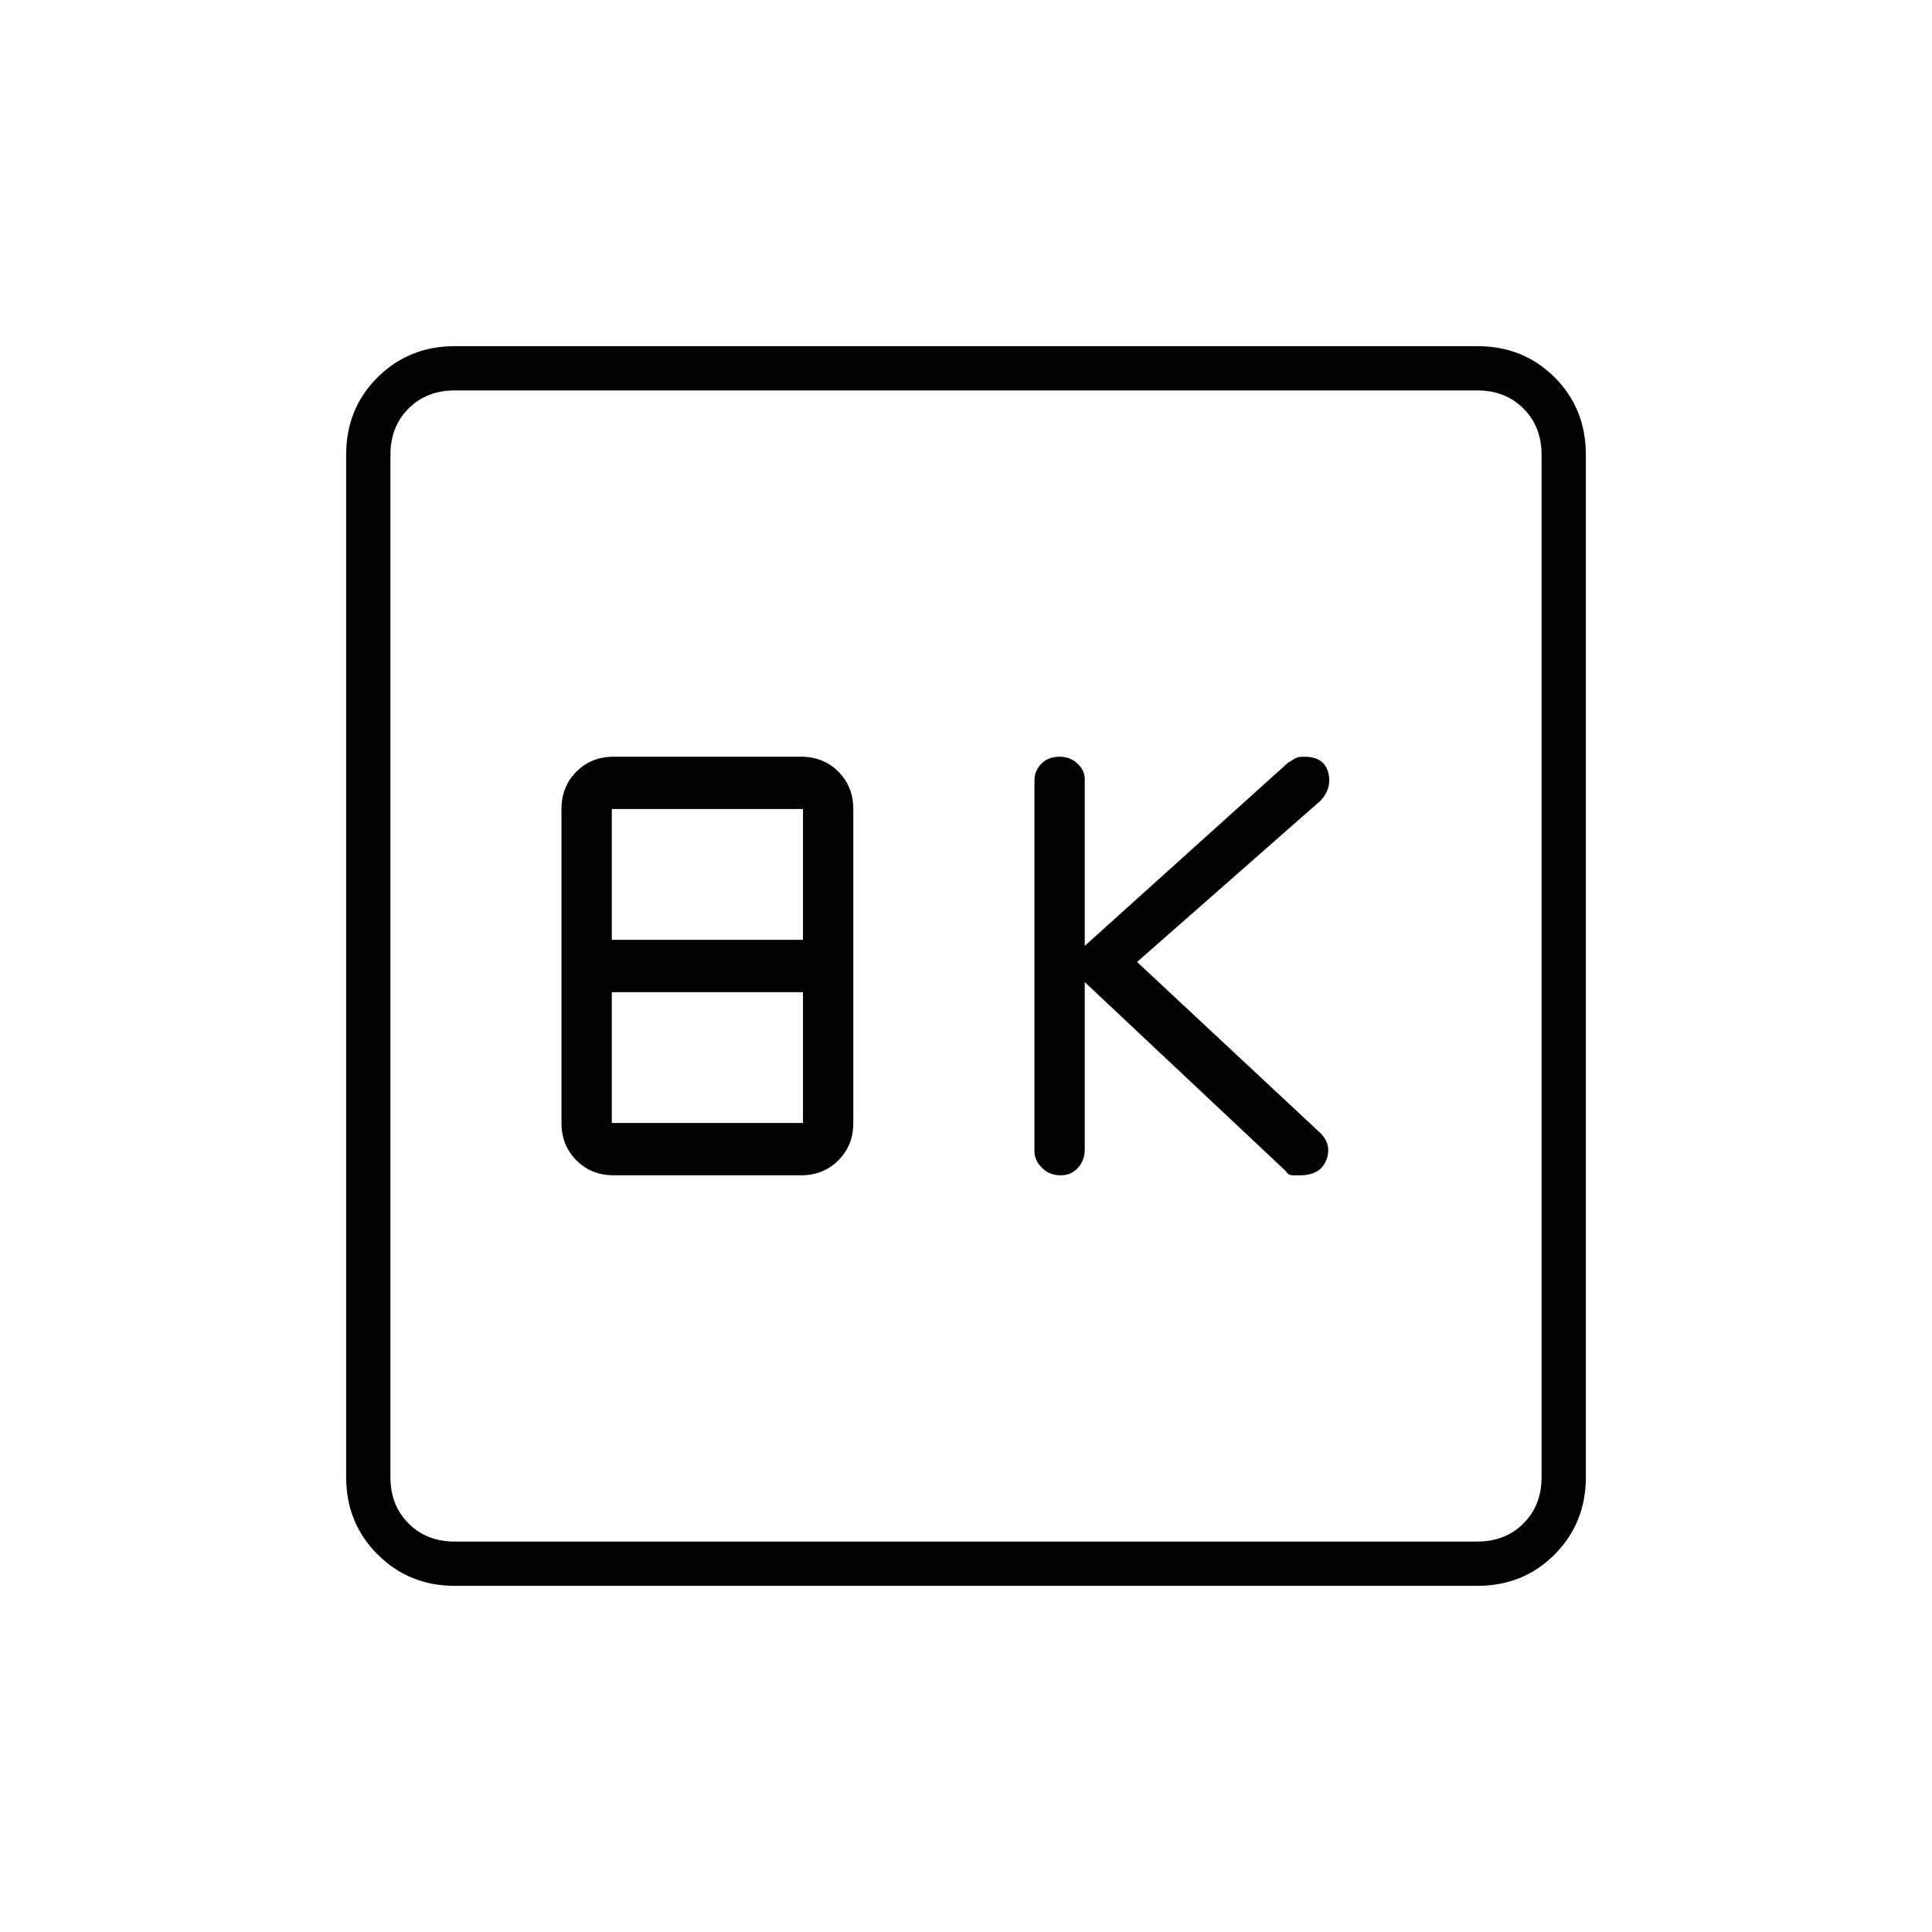<svg xmlns="http://www.w3.org/2000/svg" width="48" height="48" viewBox="0 96 960 960"><path d="M527.116 680q5.184 0 8.534-3.717Q539 672.567 539 667v-83l100 94q1 2 3.472 2h3.382q10.523 0 13.334-8Q662 664 655 658l-90-84 91-80q6-6.174 4-14.087Q658 472 648 472q-3.25 0-4.75 1t-3.25 2l-101 91v-83q0-4.172-3.605-7.586-3.604-3.414-9-3.414-5.395 0-8.895 3.433-3.5 3.434-3.5 8.567v184q0 4.586 3.75 8.293 3.749 3.707 9.366 3.707ZM305 680h93q11.15 0 18.575-7.425Q424 665.15 424 654V498q0-11.15-7.425-18.575Q409.15 472 398 472h-93q-11.15 0-18.575 7.425Q279 486.85 279 498v156q0 11.15 7.425 18.575Q293.85 680 305 680Zm-1-117v-65h95v65h-95Zm0 91v-65h95v65h-95Zm-78 230q-22.775 0-38.387-15.612Q172 852.775 172 830V322q0-23 15.613-38.5Q203.225 268 226 268h508q23 0 38.5 15.5T788 322v508q0 22.775-15.5 38.388Q757 884 734 884H226Zm0-22h508q14 0 23-9t9-23V322q0-14-9-23t-23-9H226q-14 0-23 9t-9 23v508q0 14 9 23t23 9Zm-32-572v572-572Z"/></svg>